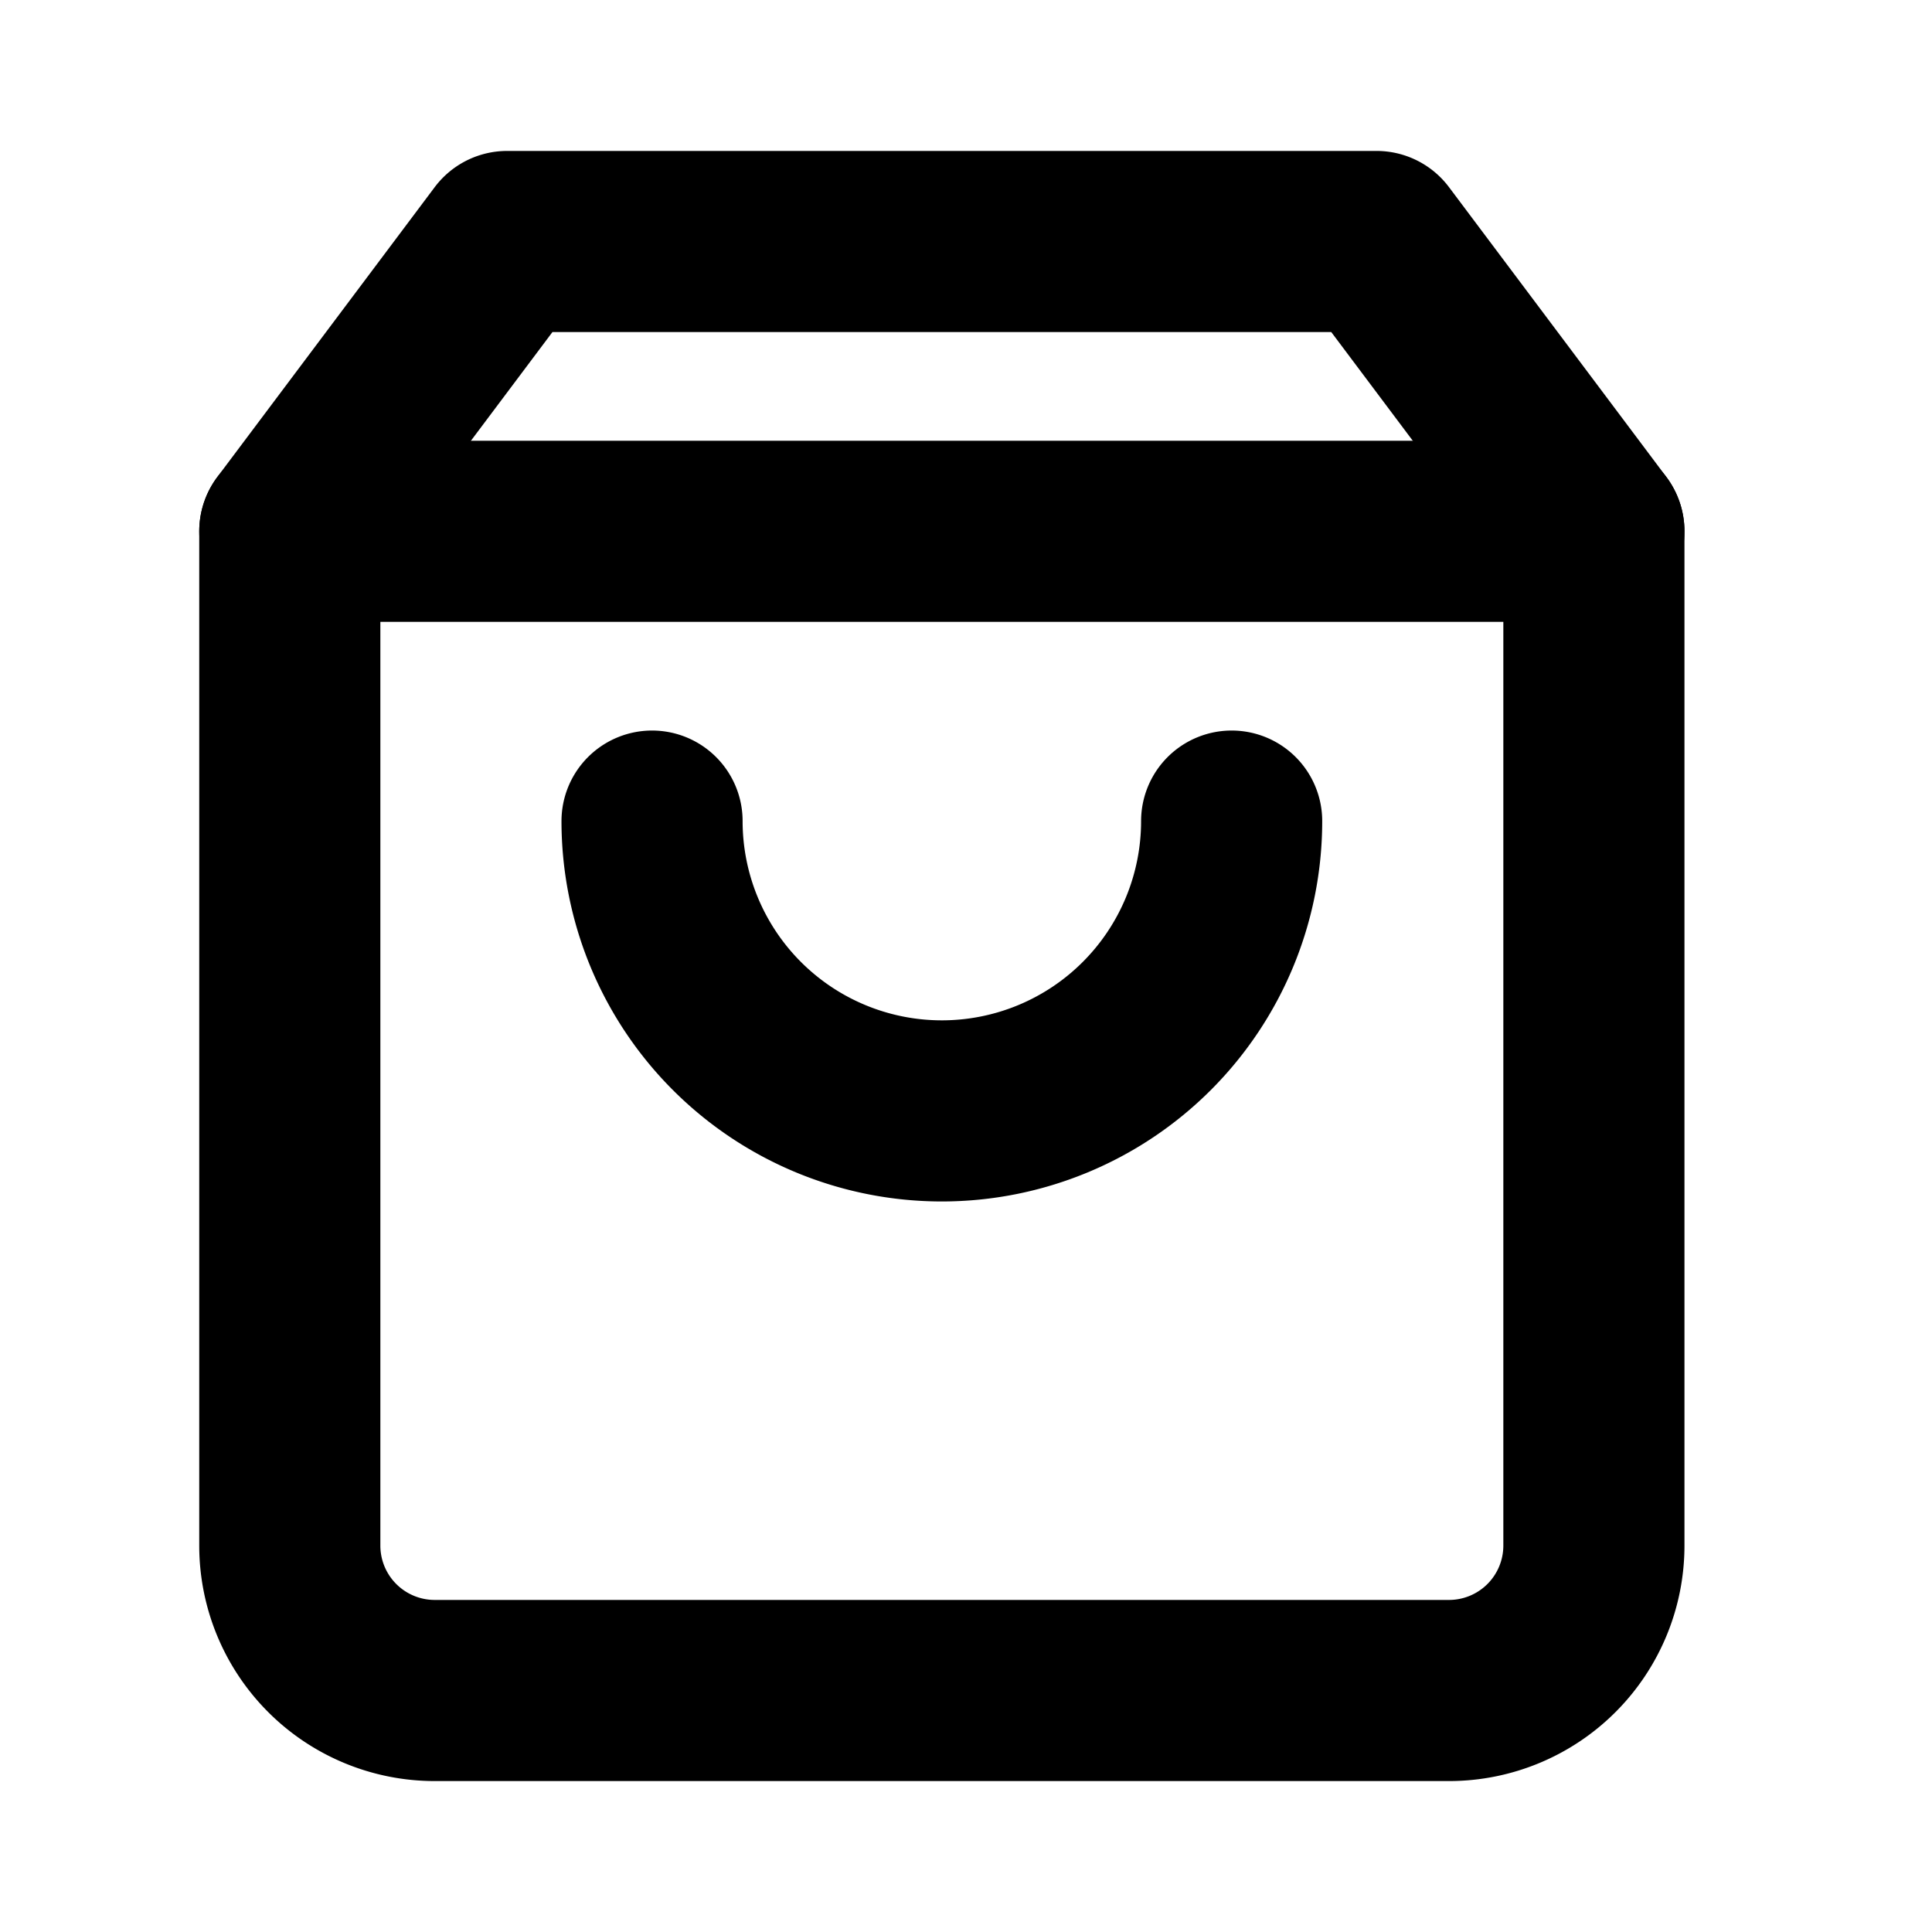 <svg xmlns="http://www.w3.org/2000/svg" xmlns:xlink="http://www.w3.org/1999/xlink" width="32" height="32" viewBox="0 0 32 32"><defs><style>.a{fill:#fff;}.b{clip-path:url(#a);}.c{fill:none;stroke:#000;stroke-linecap:round;stroke-linejoin:round;stroke-width:3px;}</style><clipPath id="a"><rect class="a" width="32" height="32" transform="translate(1062 -130)"/></clipPath></defs><g class="b" transform="translate(-1062 130)"><g transform="translate(1066.8 -126)"><path class="c" d="M8.1,3,4.5,7.8V24.6A2.4,2.4,0,0,0,6.9,27H23.7a2.4,2.4,0,0,0,2.4-2.4V7.8L22.5,3Z" transform="translate(-4.5 -3)"/><path class="c" d="M4.5,9H26.1" transform="translate(-4.5 -4.2)"/><path class="c" d="M21.6,15A4.8,4.8,0,0,1,12,15" transform="translate(-6 -5.4)"/></g></g></svg>